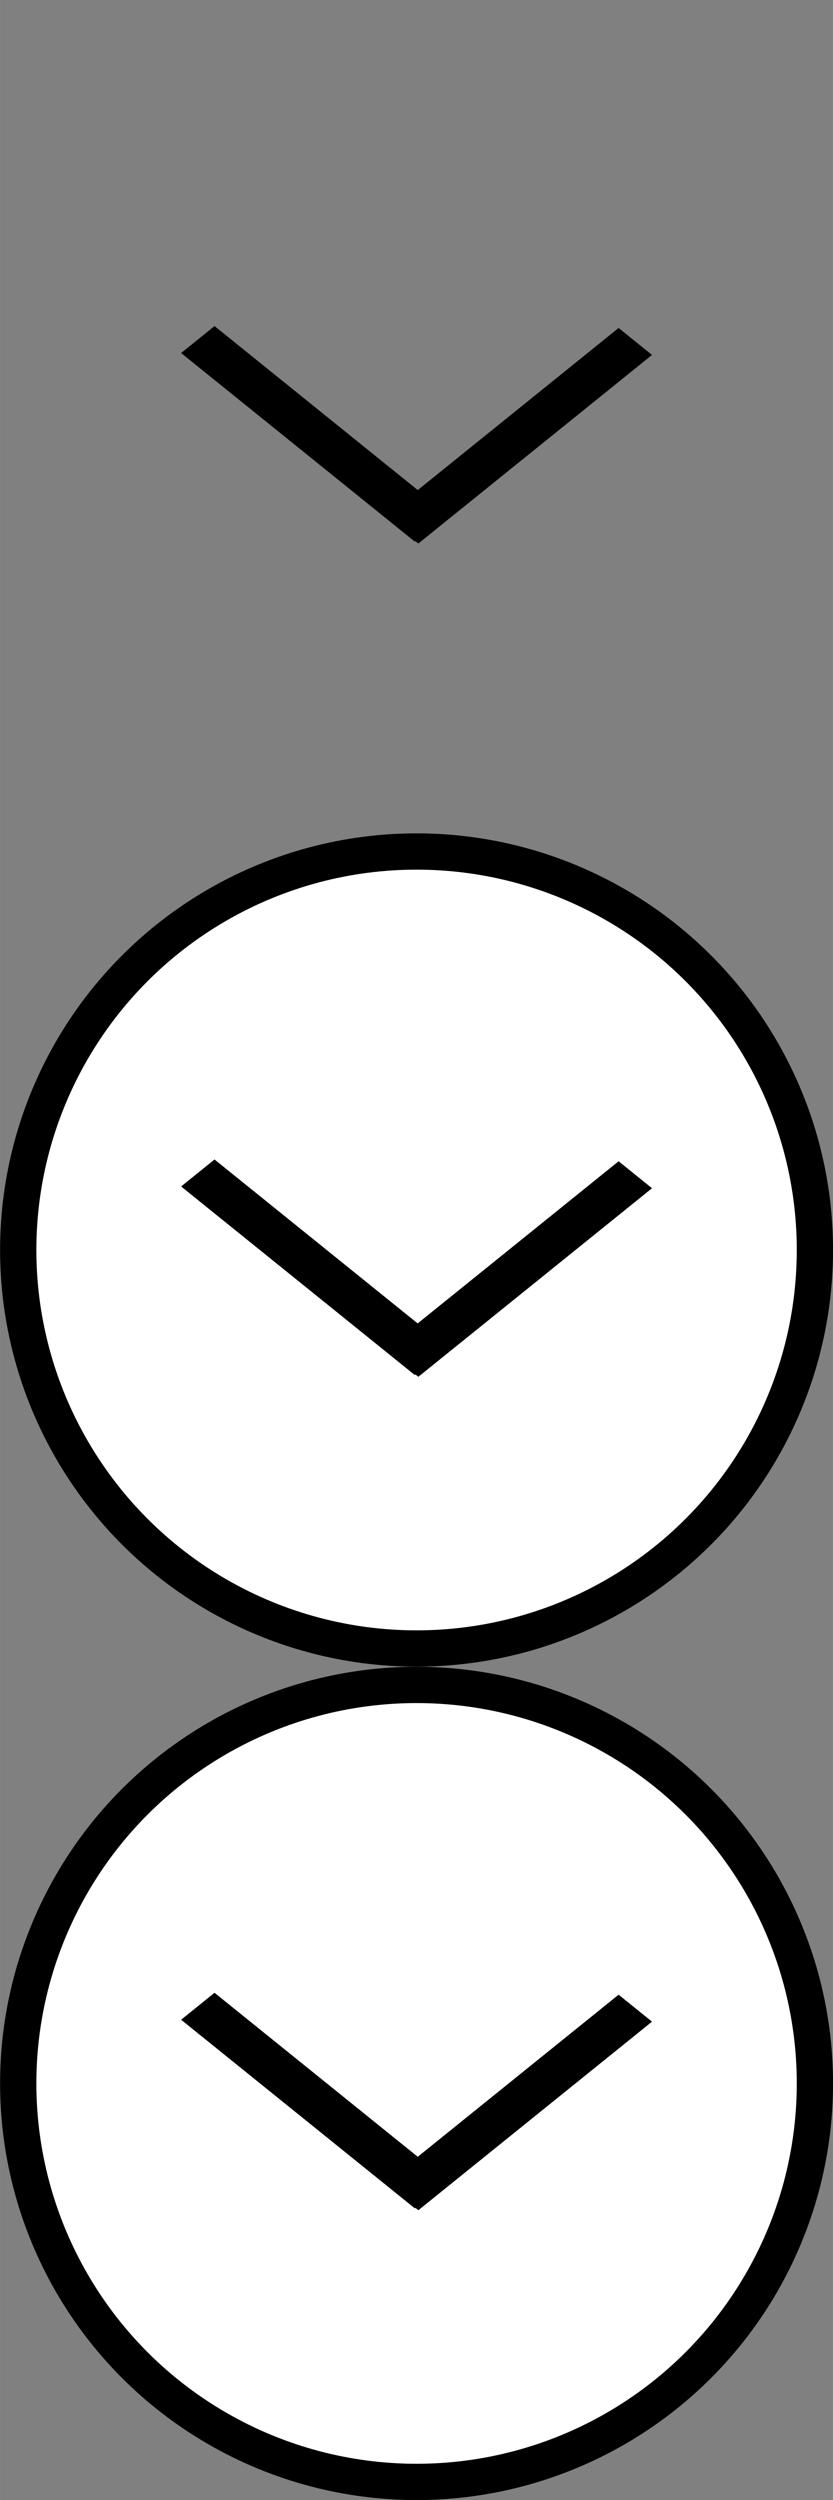<?xml version="1.0" encoding="UTF-8"?>
<svg id="bitmap:23-32" width="23" height="69" version="1.1" viewBox="0 0 6.085 18.256" xmlns="http://www.w3.org/2000/svg">
 <rect x="0" y="0" width="6.085" height="18.256" fill="#808080" stroke="none"/>
 <style>
  @import url(colors.css);
 </style>
 <path d="m4.763 2.592-1.707 1.377-0.244-0.197 1.707-1.377z" stroke-width="1"/>
 <path d="m1.567 2.381 1.707 1.377-0.244 0.197-1.707-1.377z" stroke-width="1"/>
 <circle cx="3.043" cy="9.128" r="2.91" fill="#fff" class="Highlight" stroke="currentColor" stroke-width=".265"/>
 <path d="m4.763 8.677-1.707 1.377-0.244-0.197 1.707-1.377z" class="Highlight" fill="currentColor" stroke-width="1"/>
 <path d="m1.567 8.467 1.707 1.377-0.244 0.197-1.707-1.377z" class="Highlight" fill="currentColor" stroke-width="1"/>
 <circle cx="3.043" cy="15.214" r="2.91" fill="#fff" class="HighlightOutline" stroke="currentColor" stroke-width=".265"/>
 <path d="m4.763 14.763-1.707 1.377-0.244-0.197 1.707-1.377z" class="HighlightOutline" fill="currentColor" stroke-width="1"/>
 <path d="m1.567 14.552 1.707 1.377-0.244 0.197-1.707-1.377z" class="HighlightOutline" fill="currentColor" stroke-width="1"/>
</svg>
